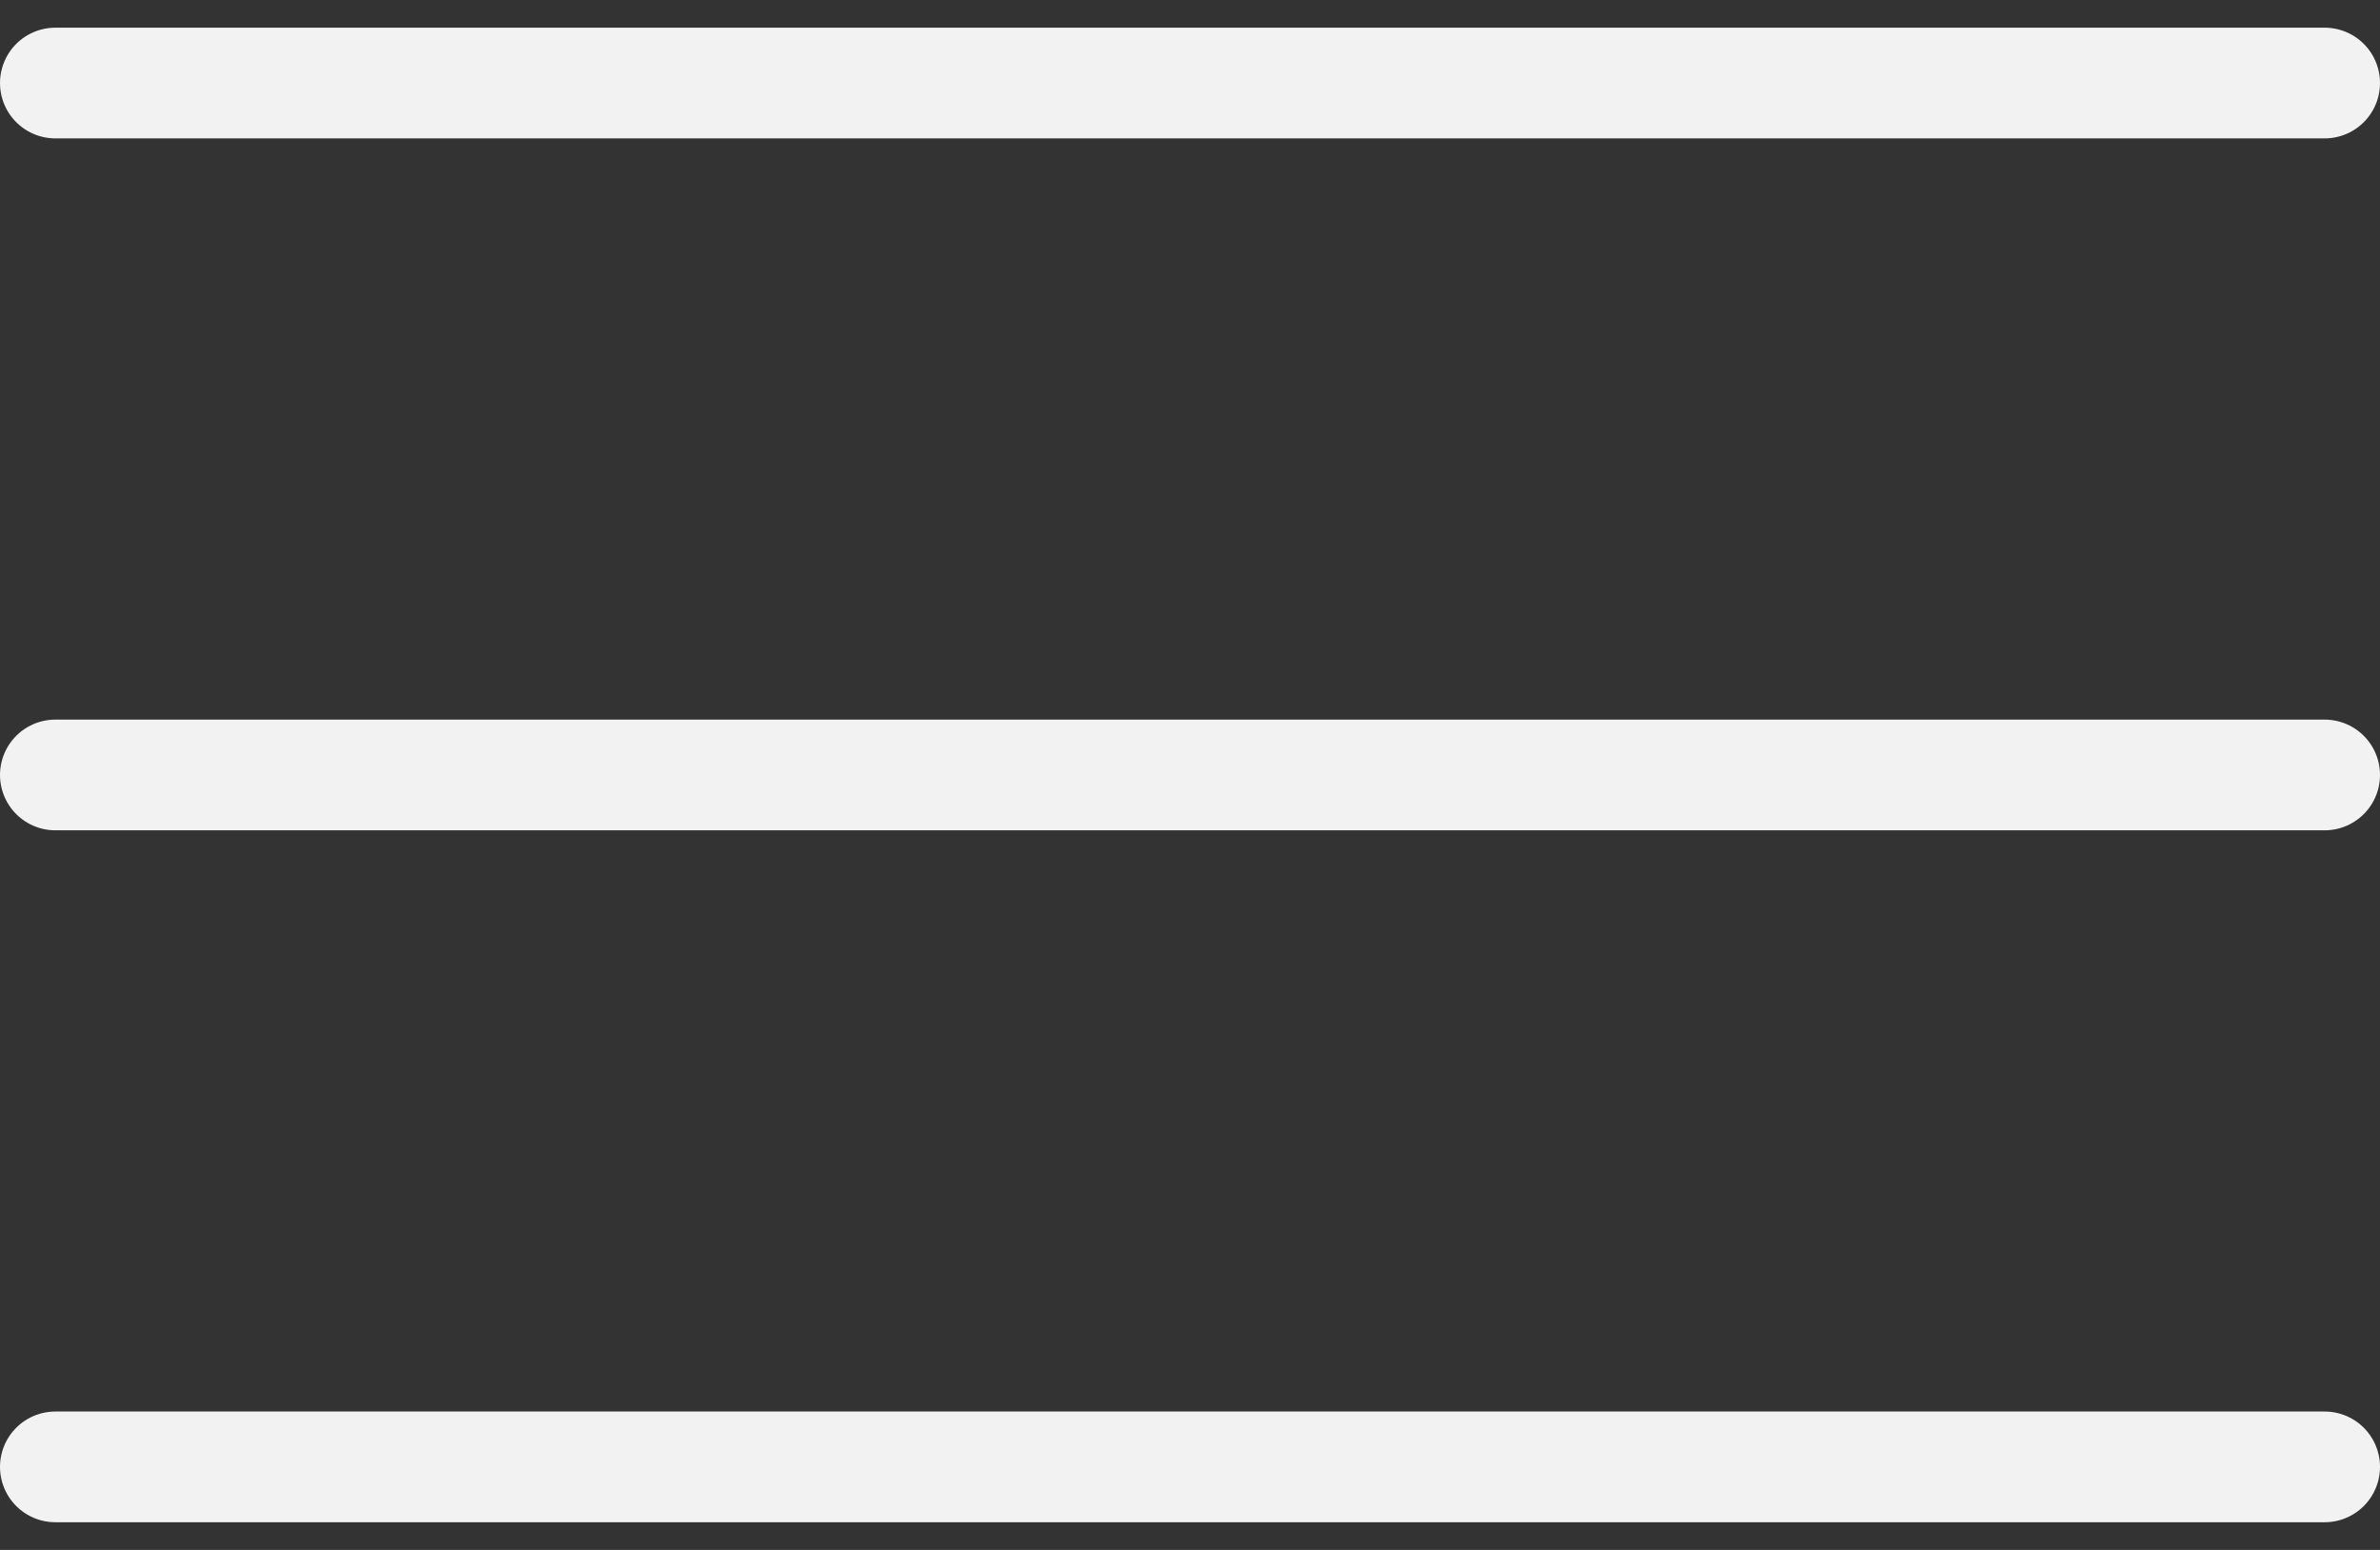 <svg width="43" height="28" viewBox="0 0 43 28" fill="none"
    xmlns="http://www.w3.org/2000/svg">
    <rect x="0" y="0" width="43" height="28" fill="#333333" stroke="none"/>
    <path d="M1 1.5H42M1 14H42M1 26.5H42" stroke="#F2F2F2" stroke-width="2" stroke-linecap="round" stroke-linejoin="round"/>
</svg>
